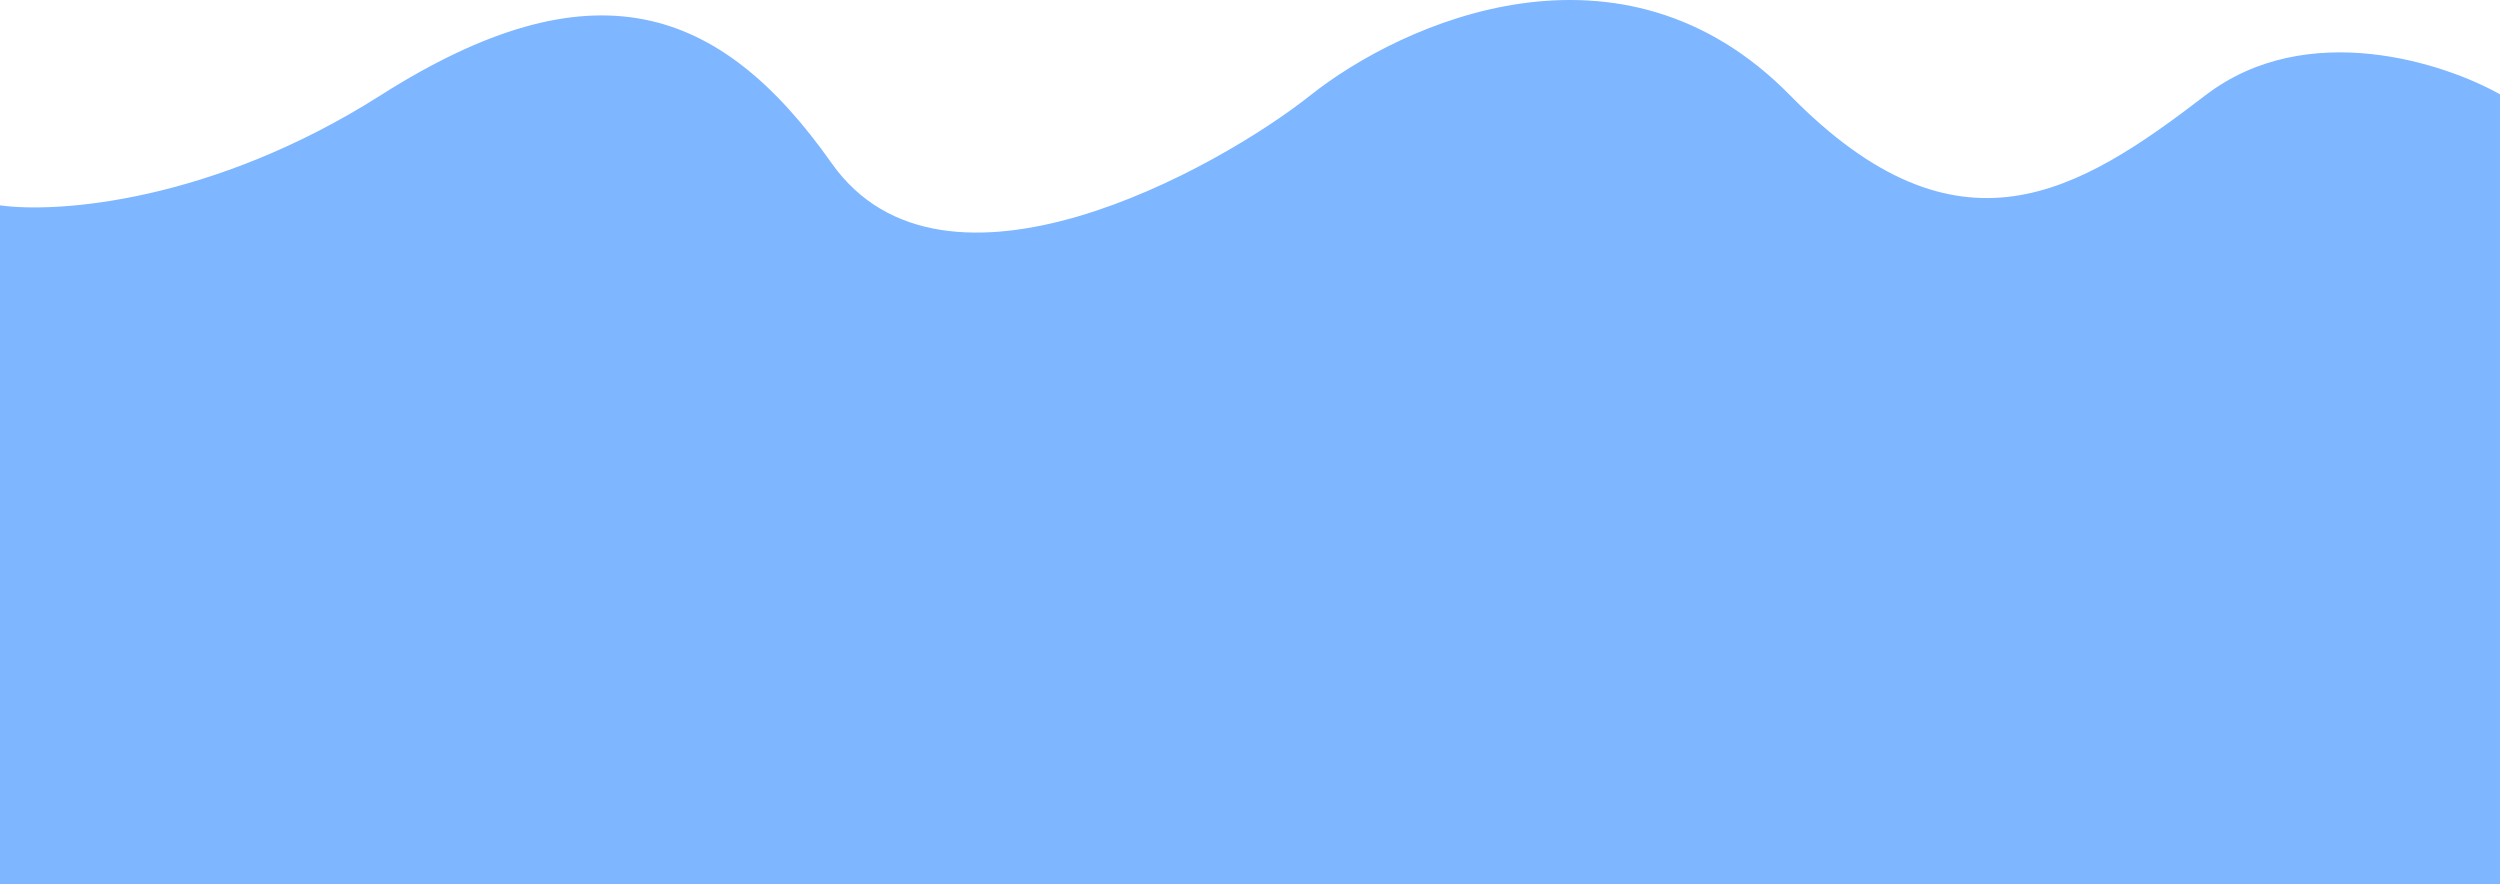 <svg width="1439" height="509" viewBox="0 0 1439 509" fill="none" xmlns="http://www.w3.org/2000/svg">
<path d="M219.076 54.862C121.842 116.628 32.511 122.817 0 118.19V509H1440V54.862C1407.49 36.211 1327.86 10.099 1269.44 54.862C1196.42 110.816 1127.39 153.758 1030.36 54.862C933.324 -44.033 807.28 12.788 754.262 54.862C701.244 96.936 543.189 185.421 478.666 93.9C414.144 2.378 340.618 -22.346 219.076 54.862Z" fill="#7EB6FF"/>
</svg>
